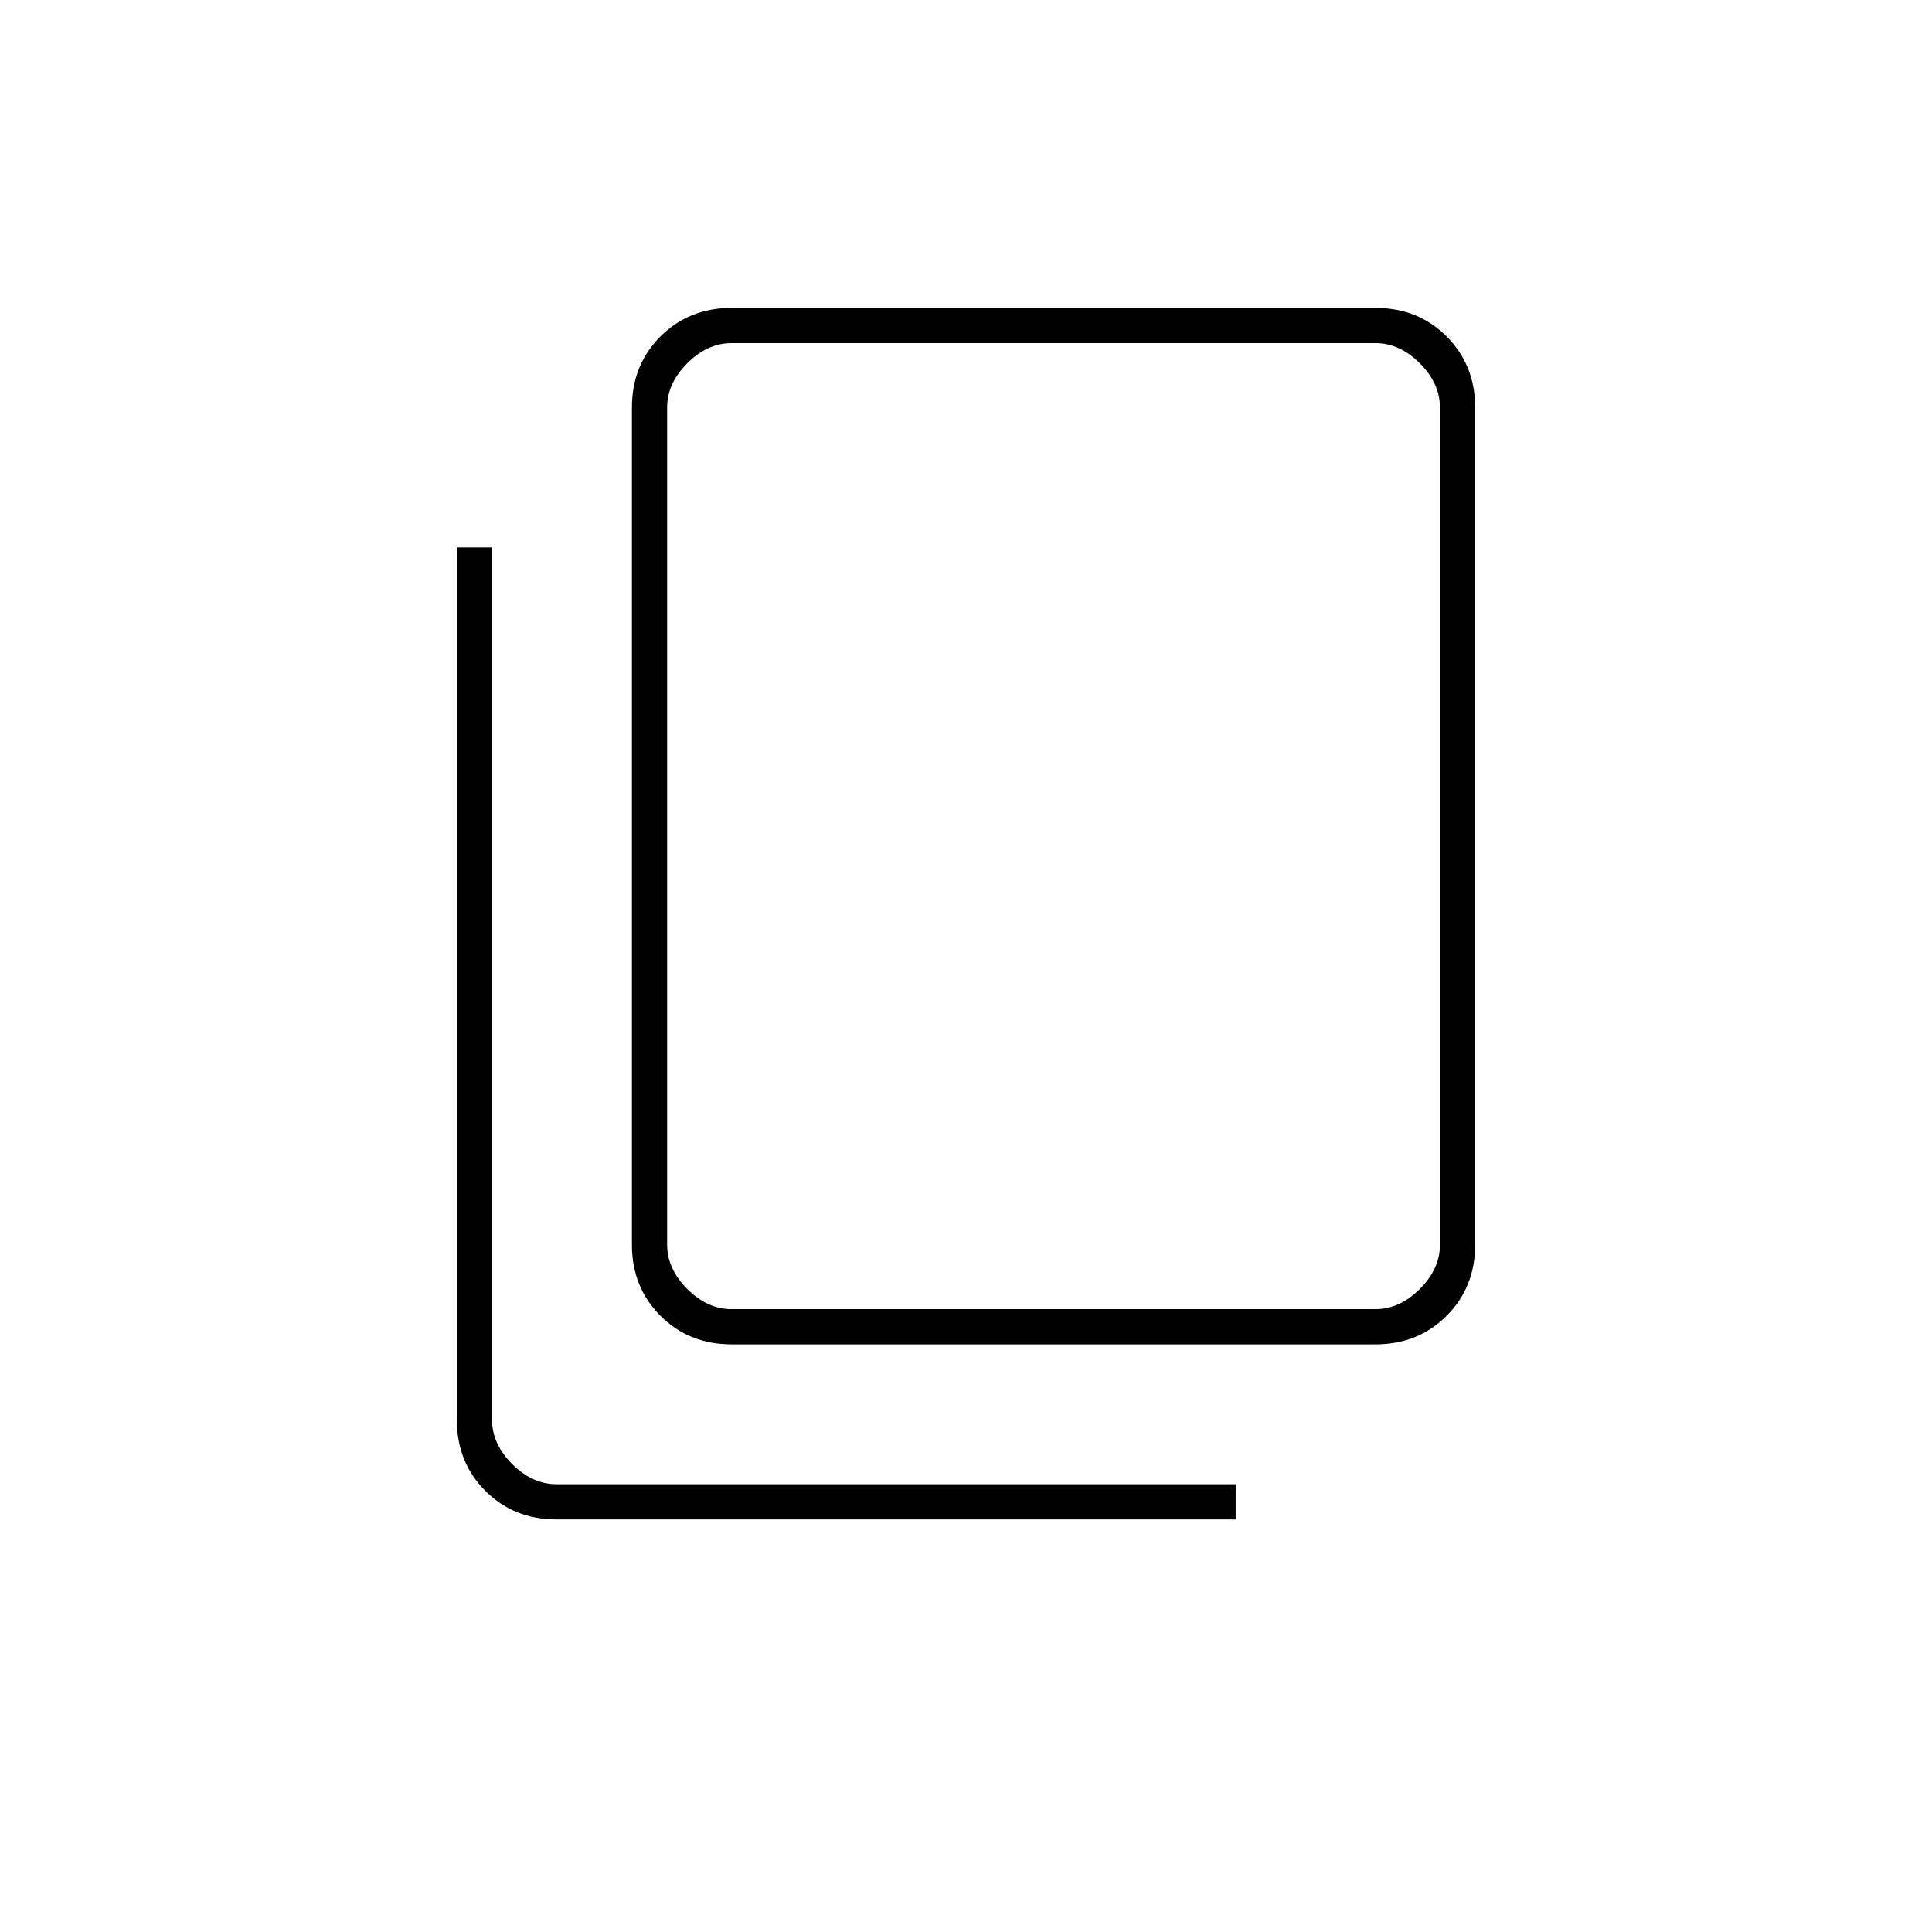 <svg xmlns="http://www.w3.org/2000/svg" height="20" viewBox="0 -960 960 960" width="20"><path d="M363.5-292q-21.14 0-35.32-14.18T314-341.5v-416q0-21.14 14.18-35.32T363.5-807h320q21.14 0 35.32 14.18T733-757.5v416q0 21.14-14.18 35.32T683.5-292h-320Zm0-17.5h320q12 0 22-10t10-22v-416q0-12-10-22t-22-10h-320q-12 0-22 10t-10 22v416q0 12 10 22t22 10Zm-87 104.5q-21.14 0-35.32-14.18T227-254.5V-688h17.5v433.5q0 12 10 22t22 10H614v17.5H276.5Zm55-104.5v-480 480Z"/></svg>